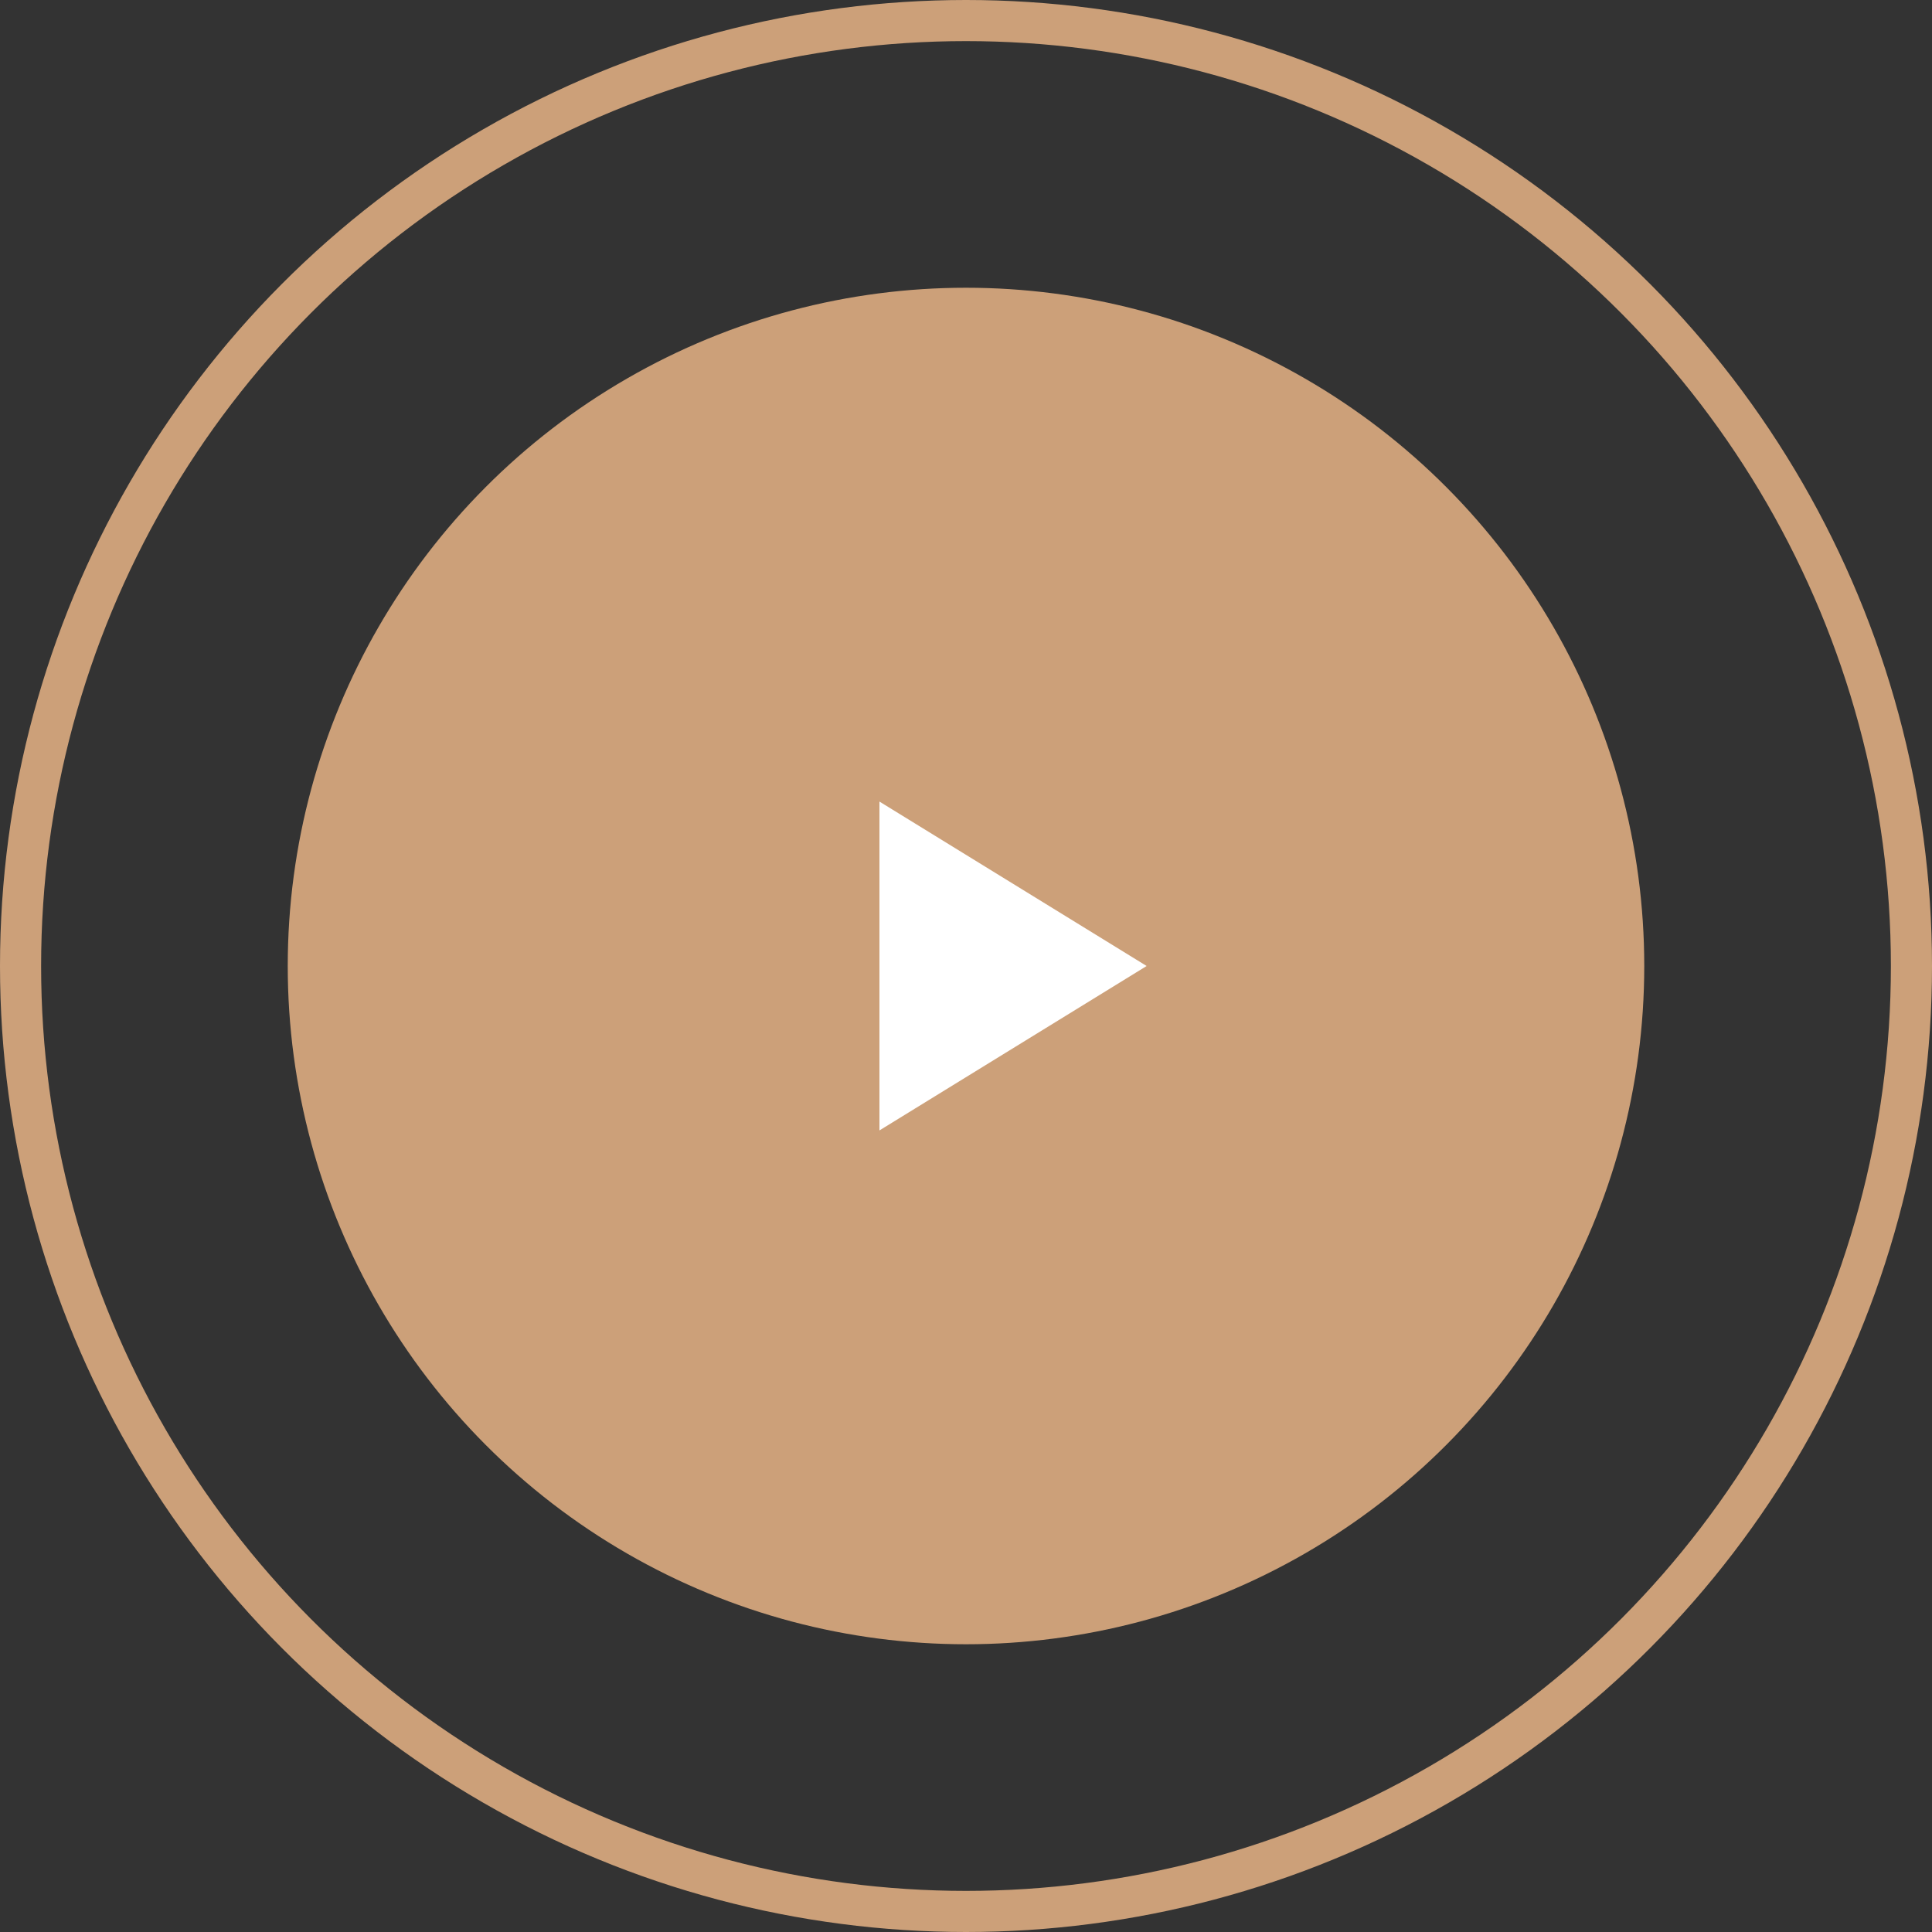 <svg xmlns="http://www.w3.org/2000/svg" width="94" height="94" viewBox="0 0 94 94">
  <rect x="0" y="0" width="94" height="94" fill="#333333" stroke="none"/>
  <g id="video" transform="translate(-1267 -447.077)">
    <g id="Play_Circle" data-name="Play Circle" transform="translate(1267 447.077)">
      <g id="Ellipse_2" data-name="Ellipse 2" fill="none" stroke="#cca079" stroke-width="2">
        <circle cx="47" cy="47" r="47" stroke="none"/>
        <circle cx="47" cy="47" r="46" fill="none"/>
      </g>
      <circle id="Ellipse_164" data-name="Ellipse 164" cx="33" cy="33" r="33" transform="translate(14 14)" fill="#cca079"/>
      <path id="Path_5" data-name="Path 5" d="M13,8,0,0V16Z" transform="translate(42.789 39)" fill="#fff"/>
    </g>
  </g>
</svg>
